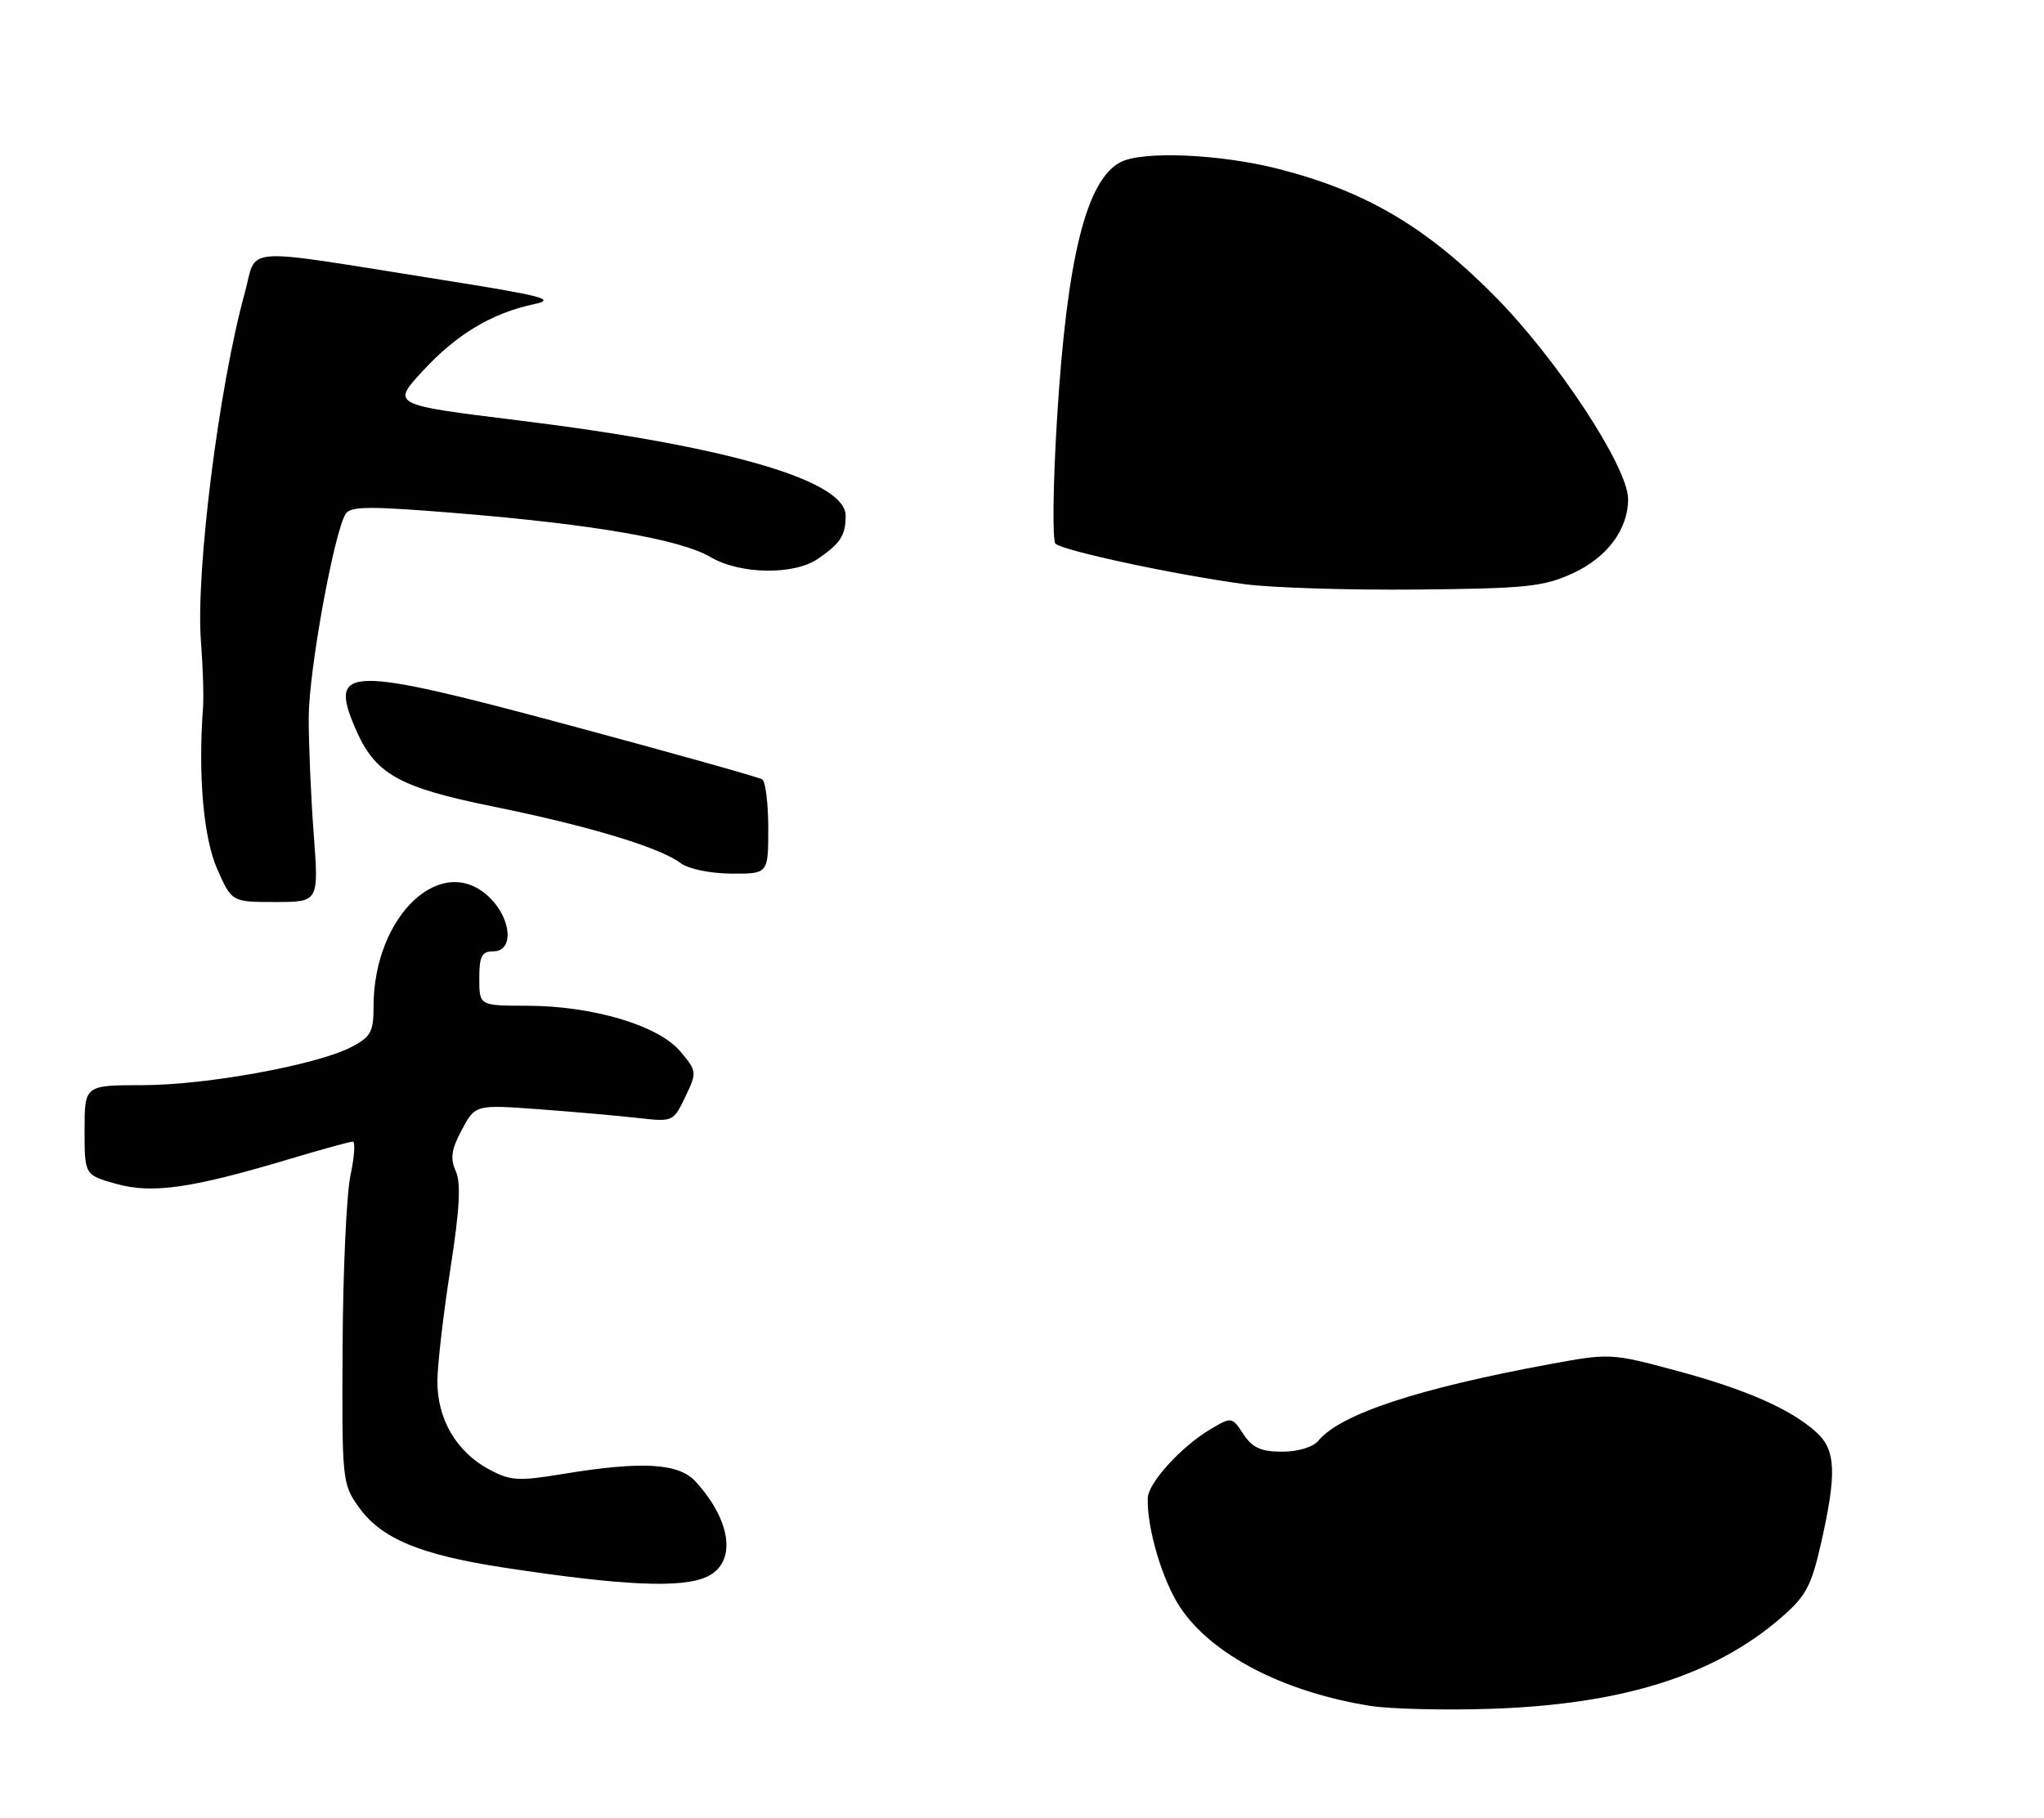 <?xml version="1.0" encoding="UTF-8" standalone="no"?>
<!DOCTYPE svg PUBLIC "-//W3C//DTD SVG 1.1//EN" "http://www.w3.org/Graphics/SVG/1.1/DTD/svg11.dtd" >
<svg xmlns="http://www.w3.org/2000/svg" xmlns:xlink="http://www.w3.org/1999/xlink" version="1.1" viewBox="0 0 290 258">
 <g >
 <path fill="currentColor"
d=" M 100.29 223.75 C 104.53 221.78 103.84 215.89 98.70 210.25 C 96.30 207.61 91.07 207.31 79.83 209.17 C 73.51 210.21 72.41 210.14 69.36 208.50 C 64.71 205.99 61.99 201.29 62.06 195.88 C 62.09 193.47 62.92 186.32 63.91 180.00 C 65.22 171.58 65.42 167.88 64.66 166.18 C 63.85 164.37 64.04 163.09 65.53 160.31 C 67.45 156.75 67.45 156.75 76.48 157.41 C 81.44 157.78 87.76 158.33 90.51 158.65 C 95.48 159.21 95.54 159.18 97.23 155.65 C 98.90 152.14 98.89 152.02 96.50 149.18 C 93.41 145.51 84.07 142.73 74.75 142.72 C 68.00 142.71 68.00 142.71 68.00 138.85 C 68.00 135.67 68.35 135.00 70.00 135.00 C 72.89 135.00 72.62 130.53 69.55 127.45 C 62.81 120.72 53.00 129.84 53.00 142.84 C 53.00 146.44 52.61 147.15 49.83 148.59 C 44.90 151.13 29.36 153.97 20.25 153.99 C 12.00 154.00 12.00 154.00 12.00 160.37 C 12.00 166.74 12.00 166.74 16.50 168.00 C 21.62 169.43 27.19 168.63 41.15 164.45 C 45.66 163.10 49.67 162.00 50.05 162.00 C 50.43 162.00 50.29 164.14 49.73 166.75 C 49.17 169.36 48.66 180.28 48.61 191.00 C 48.50 210.08 48.55 210.57 50.91 213.88 C 54.10 218.35 59.64 220.65 71.61 222.47 C 88.42 225.03 96.73 225.40 100.29 223.75 Z  M 44.50 118.25 C 44.10 112.89 43.79 105.46 43.80 101.74 C 43.83 95.13 47.38 75.62 49.03 72.94 C 49.73 71.81 52.37 71.80 65.07 72.84 C 84.31 74.42 96.58 76.56 100.81 79.05 C 104.97 81.51 112.62 81.64 116.03 79.31 C 119.24 77.11 119.97 75.99 119.98 73.20 C 120.02 68.20 103.31 63.32 73.52 59.65 C 55.55 57.44 55.55 57.44 59.98 52.64 C 64.76 47.45 69.77 44.44 75.73 43.17 C 78.99 42.48 77.19 42.01 62.50 39.68 C 33.41 35.07 36.58 34.85 34.71 41.64 C 31.04 54.95 27.75 81.18 28.51 91.00 C 28.79 94.58 28.92 98.85 28.80 100.50 C 28.09 110.07 28.88 118.93 30.82 123.33 C 32.89 128.00 32.89 128.00 39.06 128.00 C 45.24 128.00 45.24 128.00 44.50 118.25 Z  M 109.00 117.56 C 109.00 114.02 108.61 110.88 108.14 110.59 C 107.67 110.30 95.46 106.87 81.00 102.98 C 49.28 94.44 46.61 94.47 50.38 103.28 C 53.18 109.84 56.46 111.71 70.01 114.46 C 83.62 117.23 93.64 120.26 96.60 122.50 C 97.68 123.31 100.78 123.95 103.75 123.97 C 109.00 124.00 109.00 124.00 109.00 117.56 Z  M 194.39 242.07 C 182.08 240.10 171.88 234.80 167.42 228.06 C 164.91 224.26 162.72 216.87 162.84 212.60 C 162.91 210.40 167.62 205.24 171.86 202.74 C 174.73 201.05 174.81 201.06 176.41 203.51 C 177.69 205.45 178.90 206.00 181.90 206.00 C 184.19 206.00 186.29 205.36 187.06 204.43 C 190.19 200.66 201.22 197.02 220.00 193.56 C 228.36 192.02 228.65 192.03 237.75 194.48 C 247.70 197.15 254.16 199.99 257.75 203.29 C 260.47 205.78 260.60 209.09 258.39 218.90 C 256.98 225.12 256.24 226.49 252.64 229.61 C 243.16 237.79 230.10 241.88 211.50 242.49 C 204.90 242.71 197.20 242.52 194.39 242.07 Z  M 176.62 82.90 C 166.95 81.61 150.74 78.14 149.75 77.15 C 149.30 76.70 149.40 68.72 149.97 59.42 C 151.37 36.68 154.09 25.63 158.94 23.03 C 162.03 21.38 173.05 21.84 181.39 23.97 C 193.73 27.13 202.27 32.14 212.00 41.95 C 220.84 50.85 230.98 66.26 230.99 70.80 C 231.01 75.10 228.04 79.09 223.18 81.34 C 219.00 83.26 216.61 83.51 201.00 83.66 C 191.38 83.75 180.41 83.41 176.62 82.90 Z "/>
</g>
</svg>